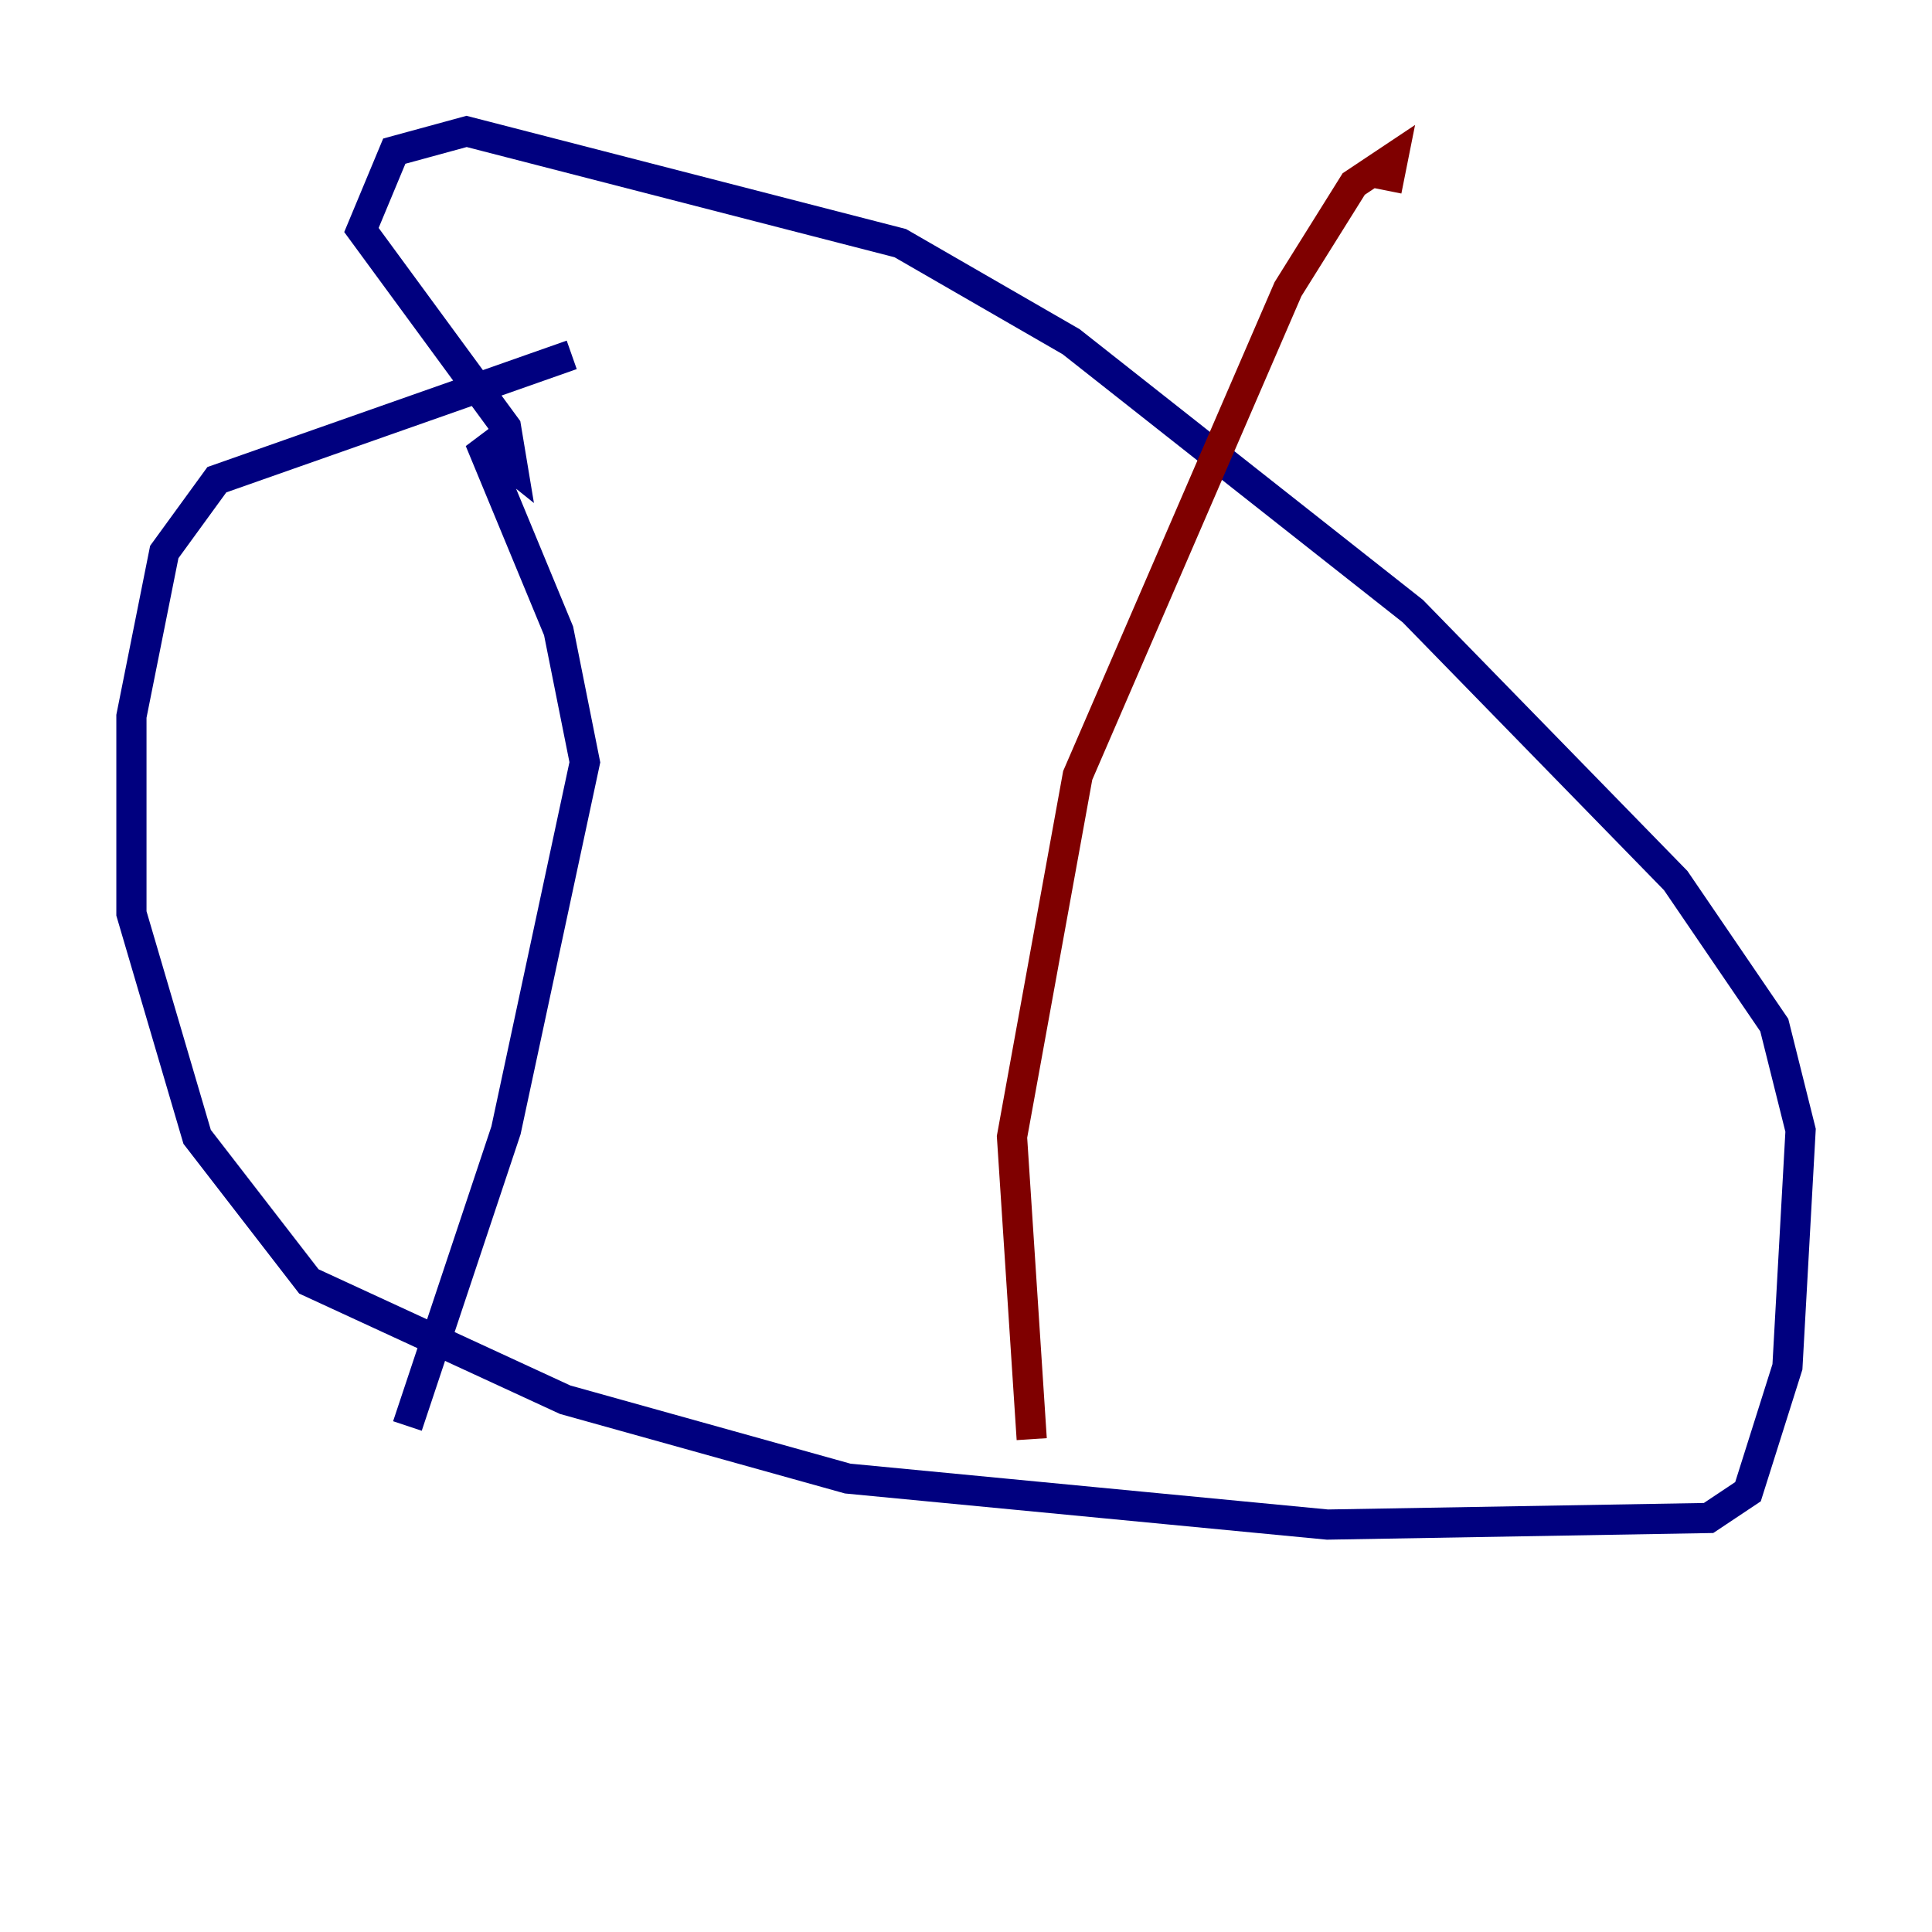 <?xml version="1.0" encoding="utf-8" ?>
<svg baseProfile="tiny" height="128" version="1.2" viewBox="0,0,128,128" width="128" xmlns="http://www.w3.org/2000/svg" xmlns:ev="http://www.w3.org/2001/xml-events" xmlns:xlink="http://www.w3.org/1999/xlink"><defs /><polyline fill="none" points="37.878,23.51 14.367,31.782 10.884,36.571 8.707,47.456 8.707,60.517 13.061,75.32 20.463,84.898 37.442,92.735 56.163,97.959 87.946,101.007 113.197,100.571 115.809,98.83 118.422,90.558 119.293,74.884 117.551,67.918 111.02,58.34 93.605,40.49 70.966,22.64 59.646,16.109 30.912,8.707 26.122,10.014 23.946,15.238 33.524,28.299 33.959,30.912 31.782,29.17 37.007,41.796 38.748,50.503 33.524,74.884 26.993,94.476" stroke="#00007f" stroke-width="2" /><polyline fill="none" points="68.354,95.347 67.048,75.32 71.401,51.374 85.333,19.157 89.687,12.191 92.299,10.449 91.864,12.626" stroke="#7f0000" stroke-width="2" /></svg>